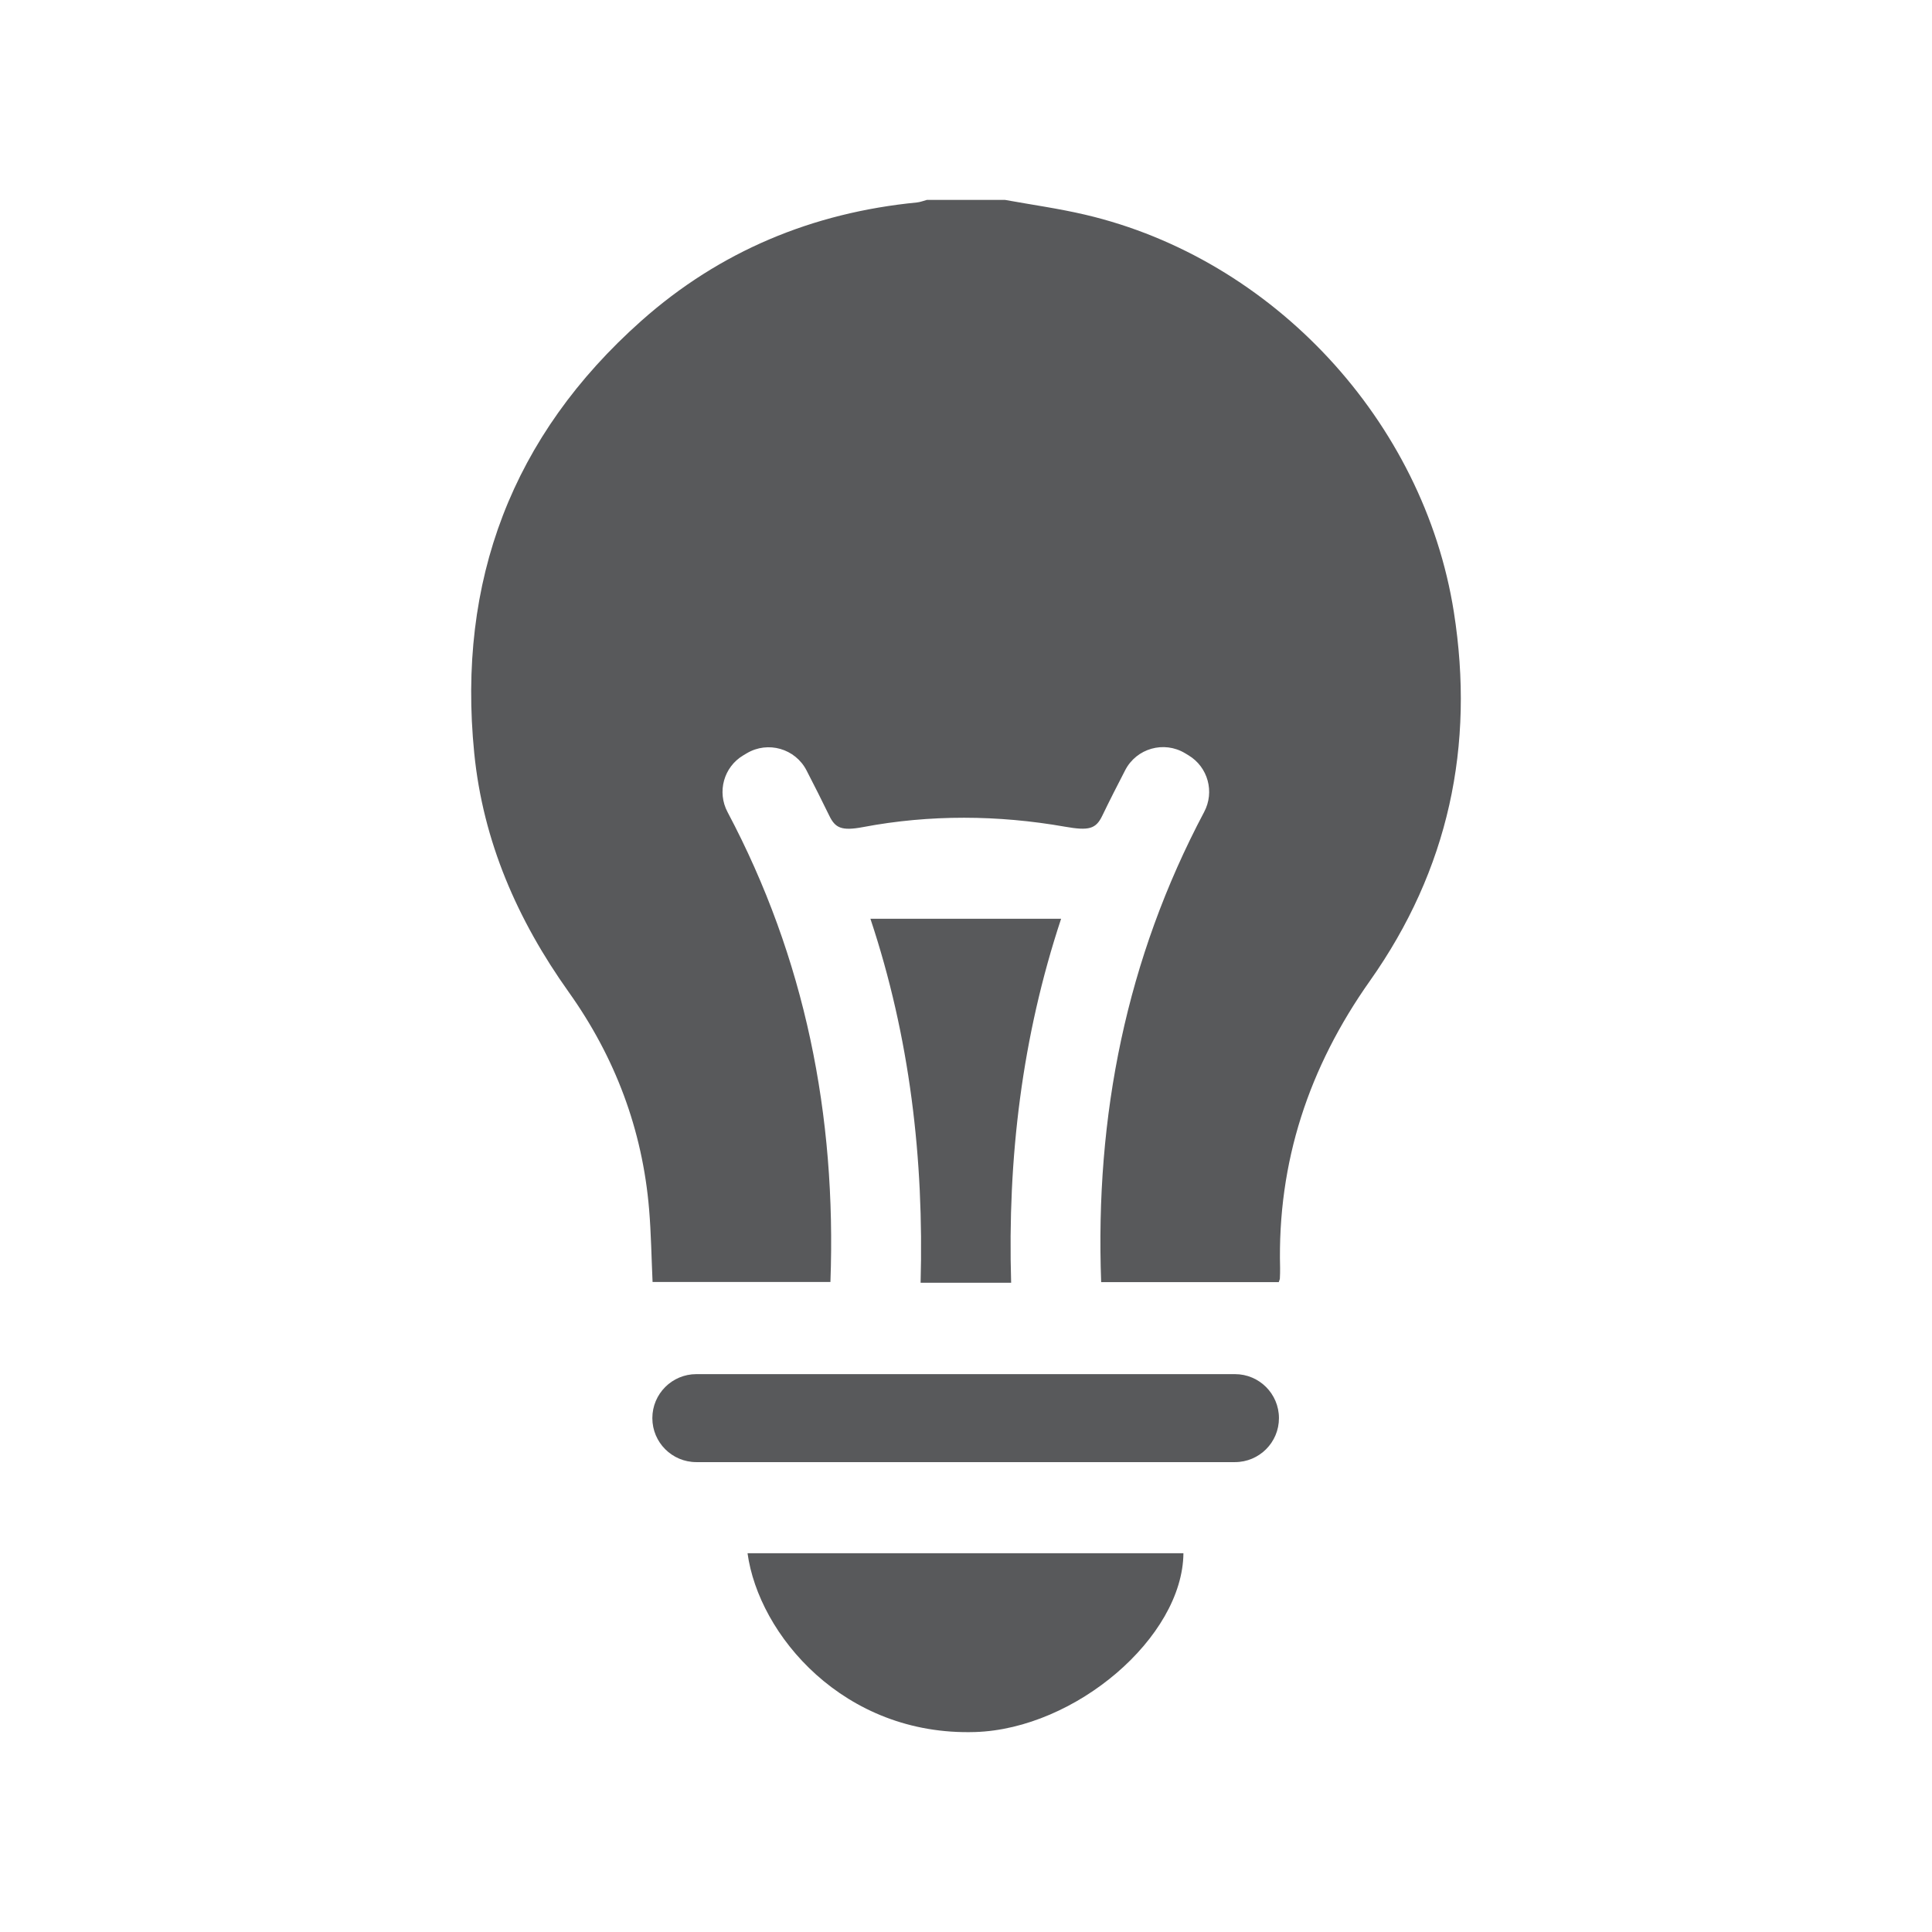 <svg width="520" height="520" viewBox="0 0 520 520" fill="none" xmlns="http://www.w3.org/2000/svg">
<path d="M270.41 53.79C277.63 55.1 284.92 56.11 292.05 57.78C342.68 69.63 383.2 113.36 391.3 164.68C397 200.8 389.85 234.1 368.71 264.01C352.28 287.25 343.8 312.76 344.54 341.27C344.56 342.21 344.52 343.15 344.48 344.09C344.47 344.34 344.34 344.58 344.18 345.09C328.38 345.09 312.5 345.09 296.38 345.09C294.72 300.26 303.17 258.04 324.1 218.54C326.96 213.14 325.13 206.45 319.9 203.3C319.61 203.13 319.33 202.96 319.04 202.78C319.01 202.76 318.97 202.74 318.94 202.72C313.27 199.32 305.89 201.41 302.85 207.29C300.72 211.4 298.65 215.47 296.66 219.59C294.95 223.14 293.04 223.63 286.66 222.51C268.66 219.34 250.24 219.21 232.29 222.61C226.39 223.73 224.77 222.78 223.19 219.52C221.22 215.46 219.18 211.44 217.08 207.36C214.05 201.48 206.69 199.36 201 202.74L200.06 203.3C194.79 206.43 192.94 213.15 195.82 218.57C216.66 257.88 225.15 300.1 223.51 345.04H175.64C175.34 338.55 175.25 332.01 174.71 325.52C172.92 304.03 165.53 284.5 153.07 267.01C139.26 247.62 130.01 226.47 127.64 202.69C123.03 156.38 137.79 117.29 172.65 86.32C193.73 67.6 218.7 57.24 246.8 54.49C247.71 54.4 248.58 54.04 249.48 53.8H270.41V53.79Z" fill="#58595B"/>
<path d="M201.2 418.05C240.32 418.05 279.42 418.05 318.52 418.05C318.33 440.66 289.49 465.34 262.44 466.18C227.06 467.27 204.19 439.94 201.2 418.05Z" fill="#58595B"/>
<path d="M332.39 393.53H187.42C180.88 393.53 175.58 388.23 175.58 381.69C175.58 375.15 180.88 369.85 187.42 369.85H332.39C338.93 369.85 344.23 375.15 344.23 381.69C344.24 388.23 338.93 393.53 332.39 393.53Z" fill="#58595B"/>
<path d="M272.15 345.25C263.78 345.25 256.15 345.25 247.78 345.25C248.69 311.94 244.92 279.24 234.27 247.28C251.54 247.28 268.29 247.28 285.6 247.28C275.06 279.13 271.15 311.7 272.15 345.25Z" fill="#58595B"/>
</svg>
